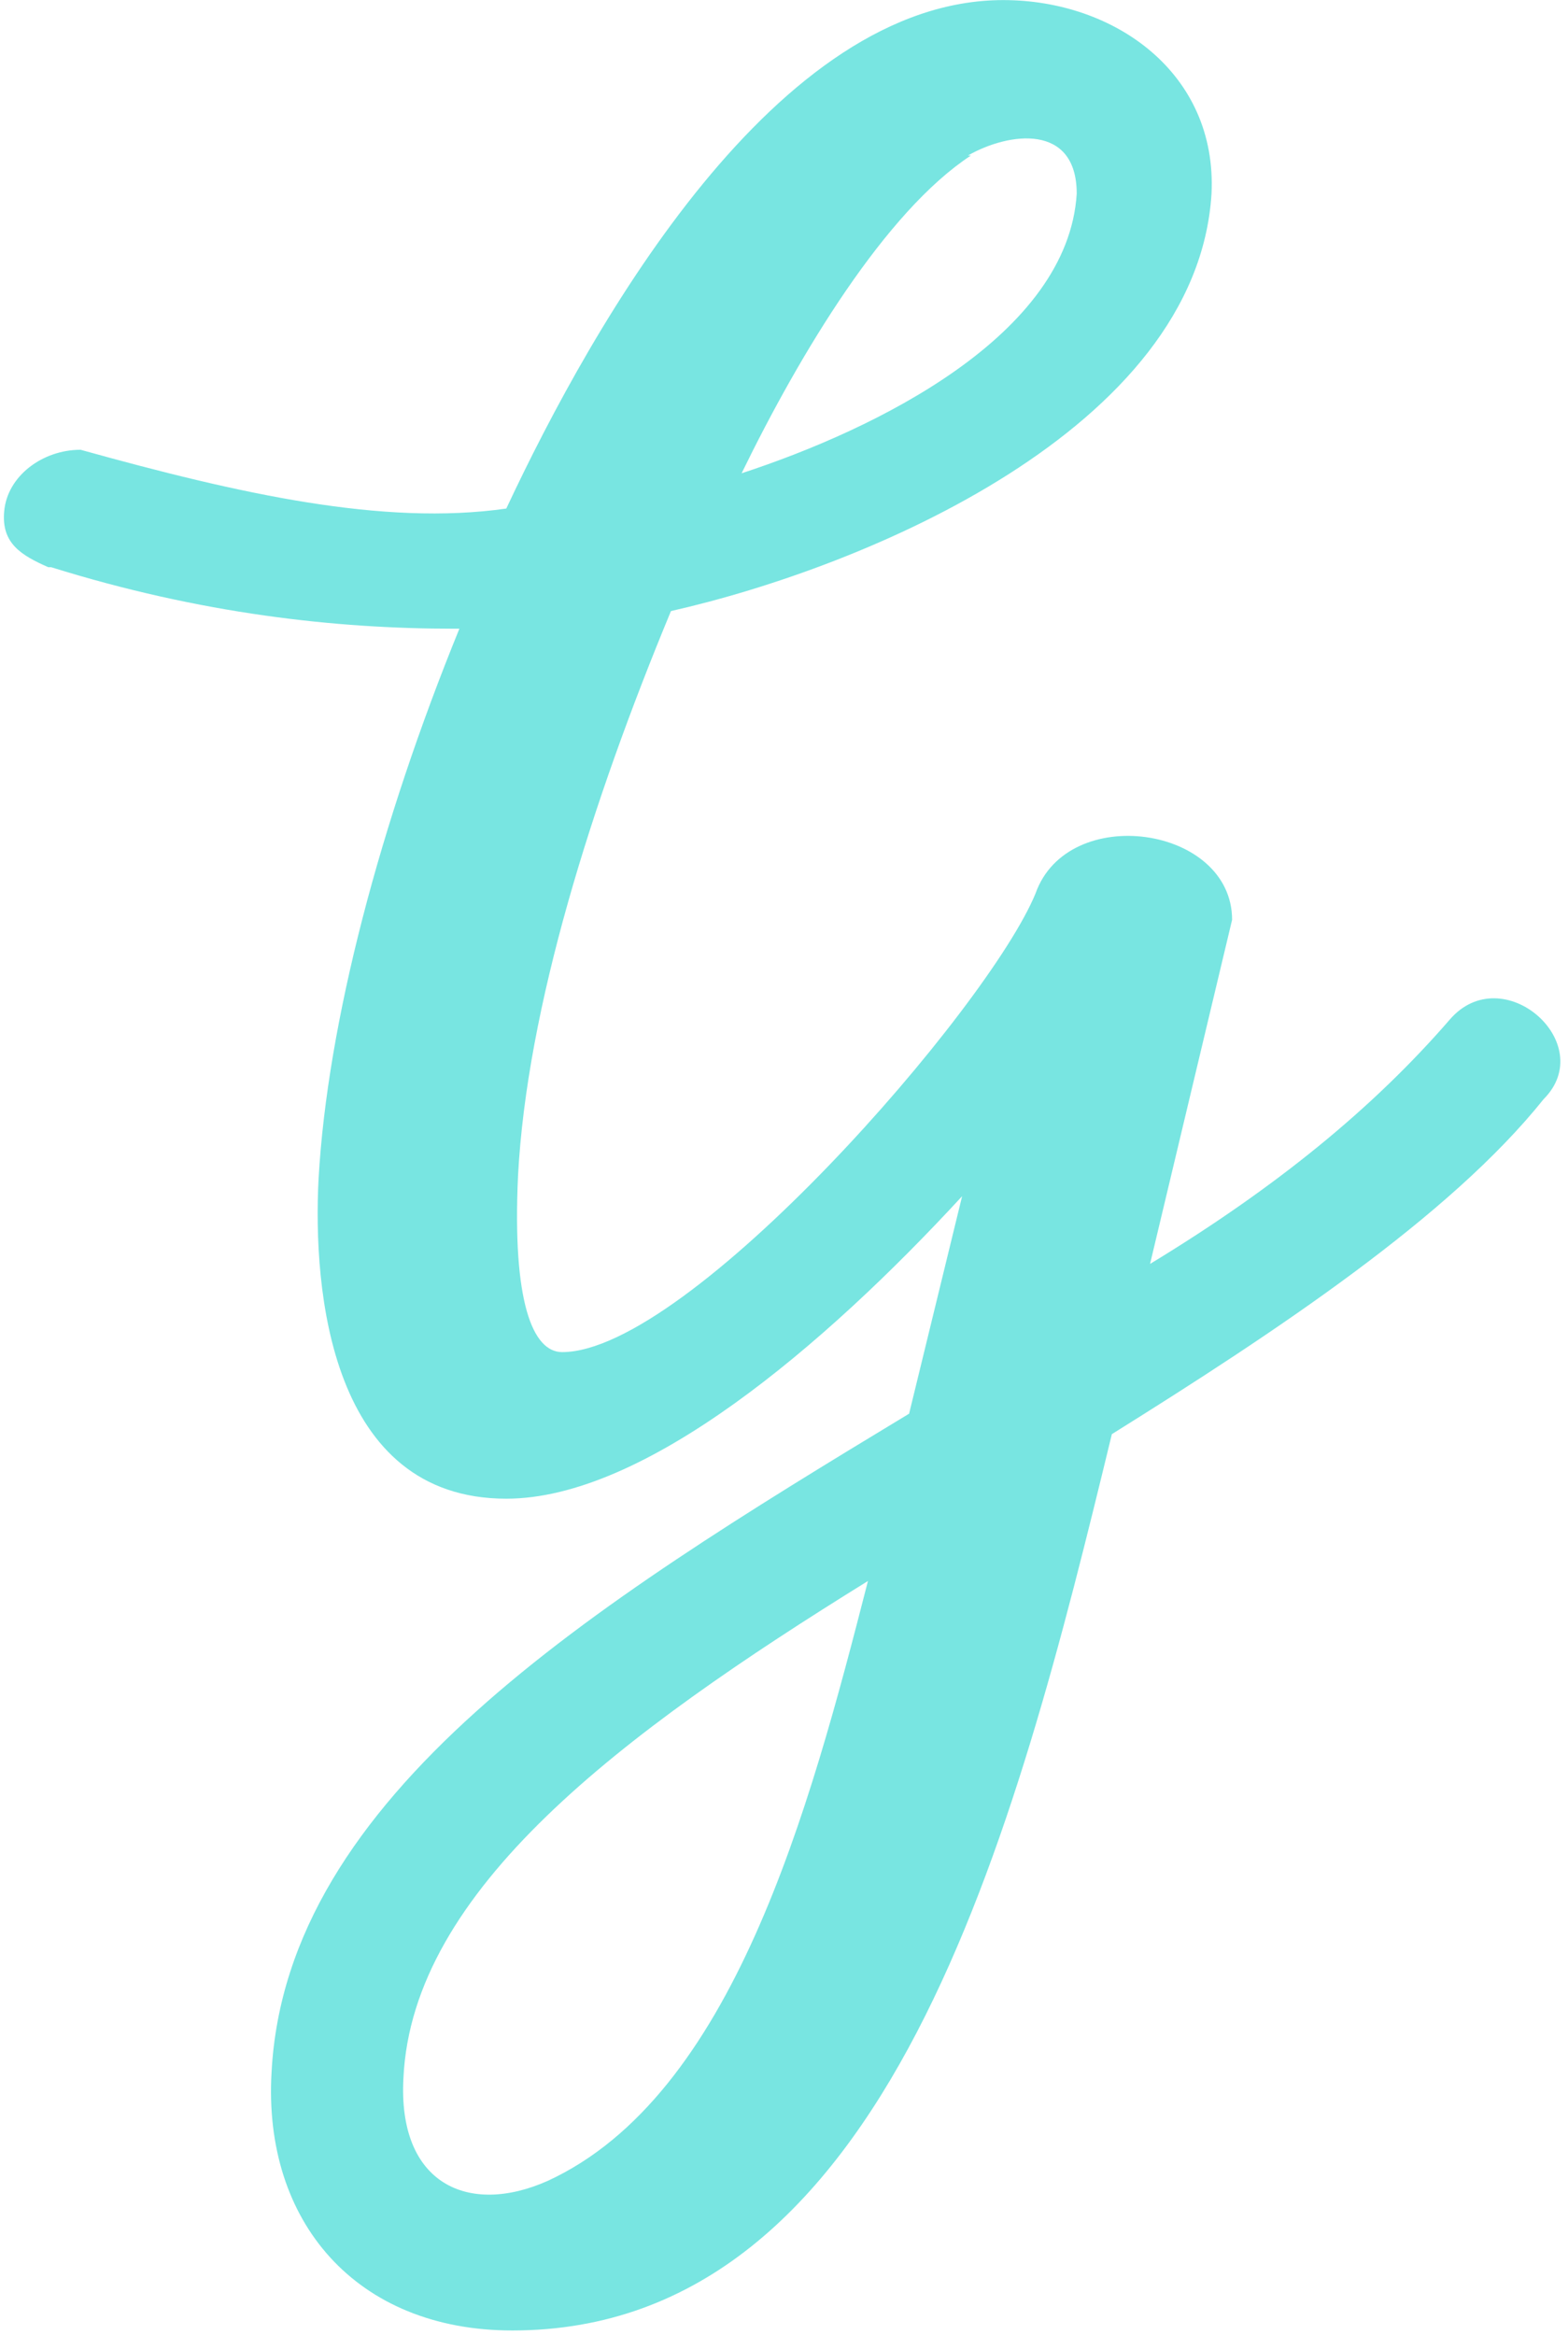 <svg width="133" height="198" viewBox="0 0 133 198" fill="none" xmlns="http://www.w3.org/2000/svg">
<path d="M4.342 48.101C17.054 52.068 28.519 53.314 38.468 53.314H38.966C32.247 69.775 27.771 86.734 27.023 99.944C26.525 109.426 28.02 127.091 42.944 127.091C54.669 127.091 69.883 114.161 81.608 101.439L77.111 119.883C49.933 136.313 24.282 152.275 23.035 175.714C22.288 188.426 30.243 197.627 43.453 197.627C75.367 197.627 86.095 155.515 94.309 121.618C108.246 112.915 122.952 103.184 130.928 93.214C135.663 88.478 127.438 81.24 122.952 86.484C116.471 93.962 108.246 100.691 97.549 107.182L104.508 78C104.508 70.024 90.581 68.03 87.839 75.757C83.851 85.487 58.407 114.66 47.68 114.66C45.187 114.66 43.442 110.422 43.941 99.694C44.689 85.487 50.182 68.03 56.912 51.819C73.373 48.101 101.527 36.386 102.763 16.426C103.261 6.217 94.558 0.007 85.098 0.007C65.895 0.007 50.432 27.154 42.944 43.126C32.496 44.622 20.294 41.88 6.835 38.141C3.594 38.141 0.603 40.384 0.354 43.375C0.105 46.107 1.85 47.104 4.093 48.101H4.342ZM46.444 184.947C39.714 187.938 33.722 185.196 34.22 176.213C34.968 160.261 52.675 147.041 73.622 134.069C68.637 153.521 62.157 177.719 46.444 184.947ZM82.107 13.186C85.596 11.192 91.329 10.444 91.329 16.426C90.581 28.41 74.37 36.386 62.904 40.135C67.889 29.906 75.117 17.932 82.356 13.186H82.107Z" fill="#78E5E1"/>
</svg>
